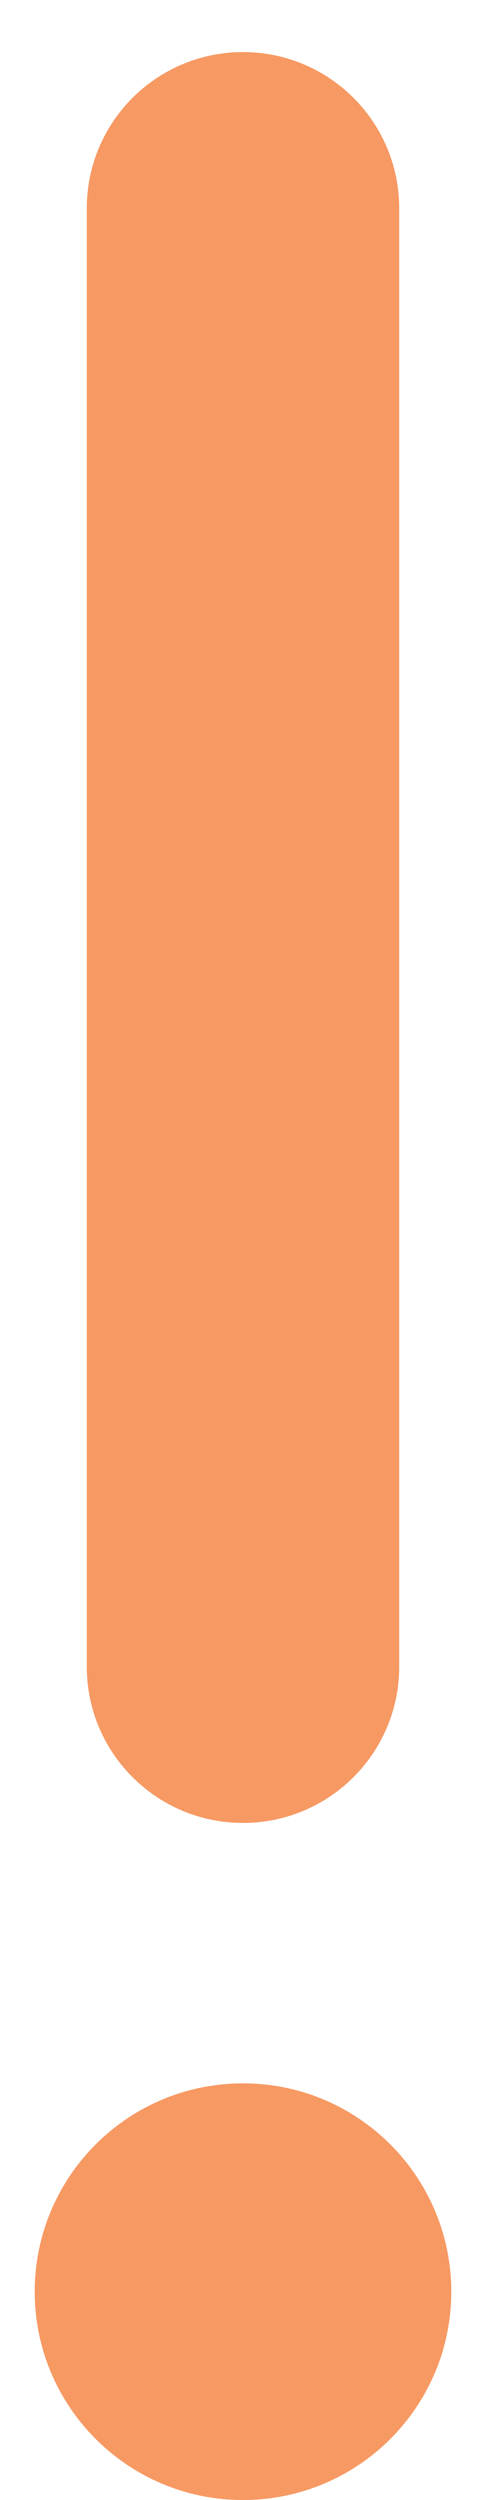 <svg width="7" height="36" viewBox="0 0 7 36" fill="none" xmlns="http://www.w3.org/2000/svg">
<path d="M0.5 33C0.5 31.343 1.843 30 3.5 30C5.157 30 6.5 31.343 6.5 33C6.5 34.657 5.157 36 3.5 36C1.843 36 0.5 34.657 0.5 33Z" fill="#F79963"/>
<path fill-rule="evenodd" clip-rule="evenodd" d="M3.5 26.25C2.257 26.25 1.25 25.243 1.25 24L1.25 3C1.25 1.757 2.257 0.75 3.5 0.75C4.743 0.75 5.75 1.757 5.75 3L5.75 24C5.75 25.243 4.743 26.25 3.5 26.25Z" fill="#F79963"/>
</svg>
